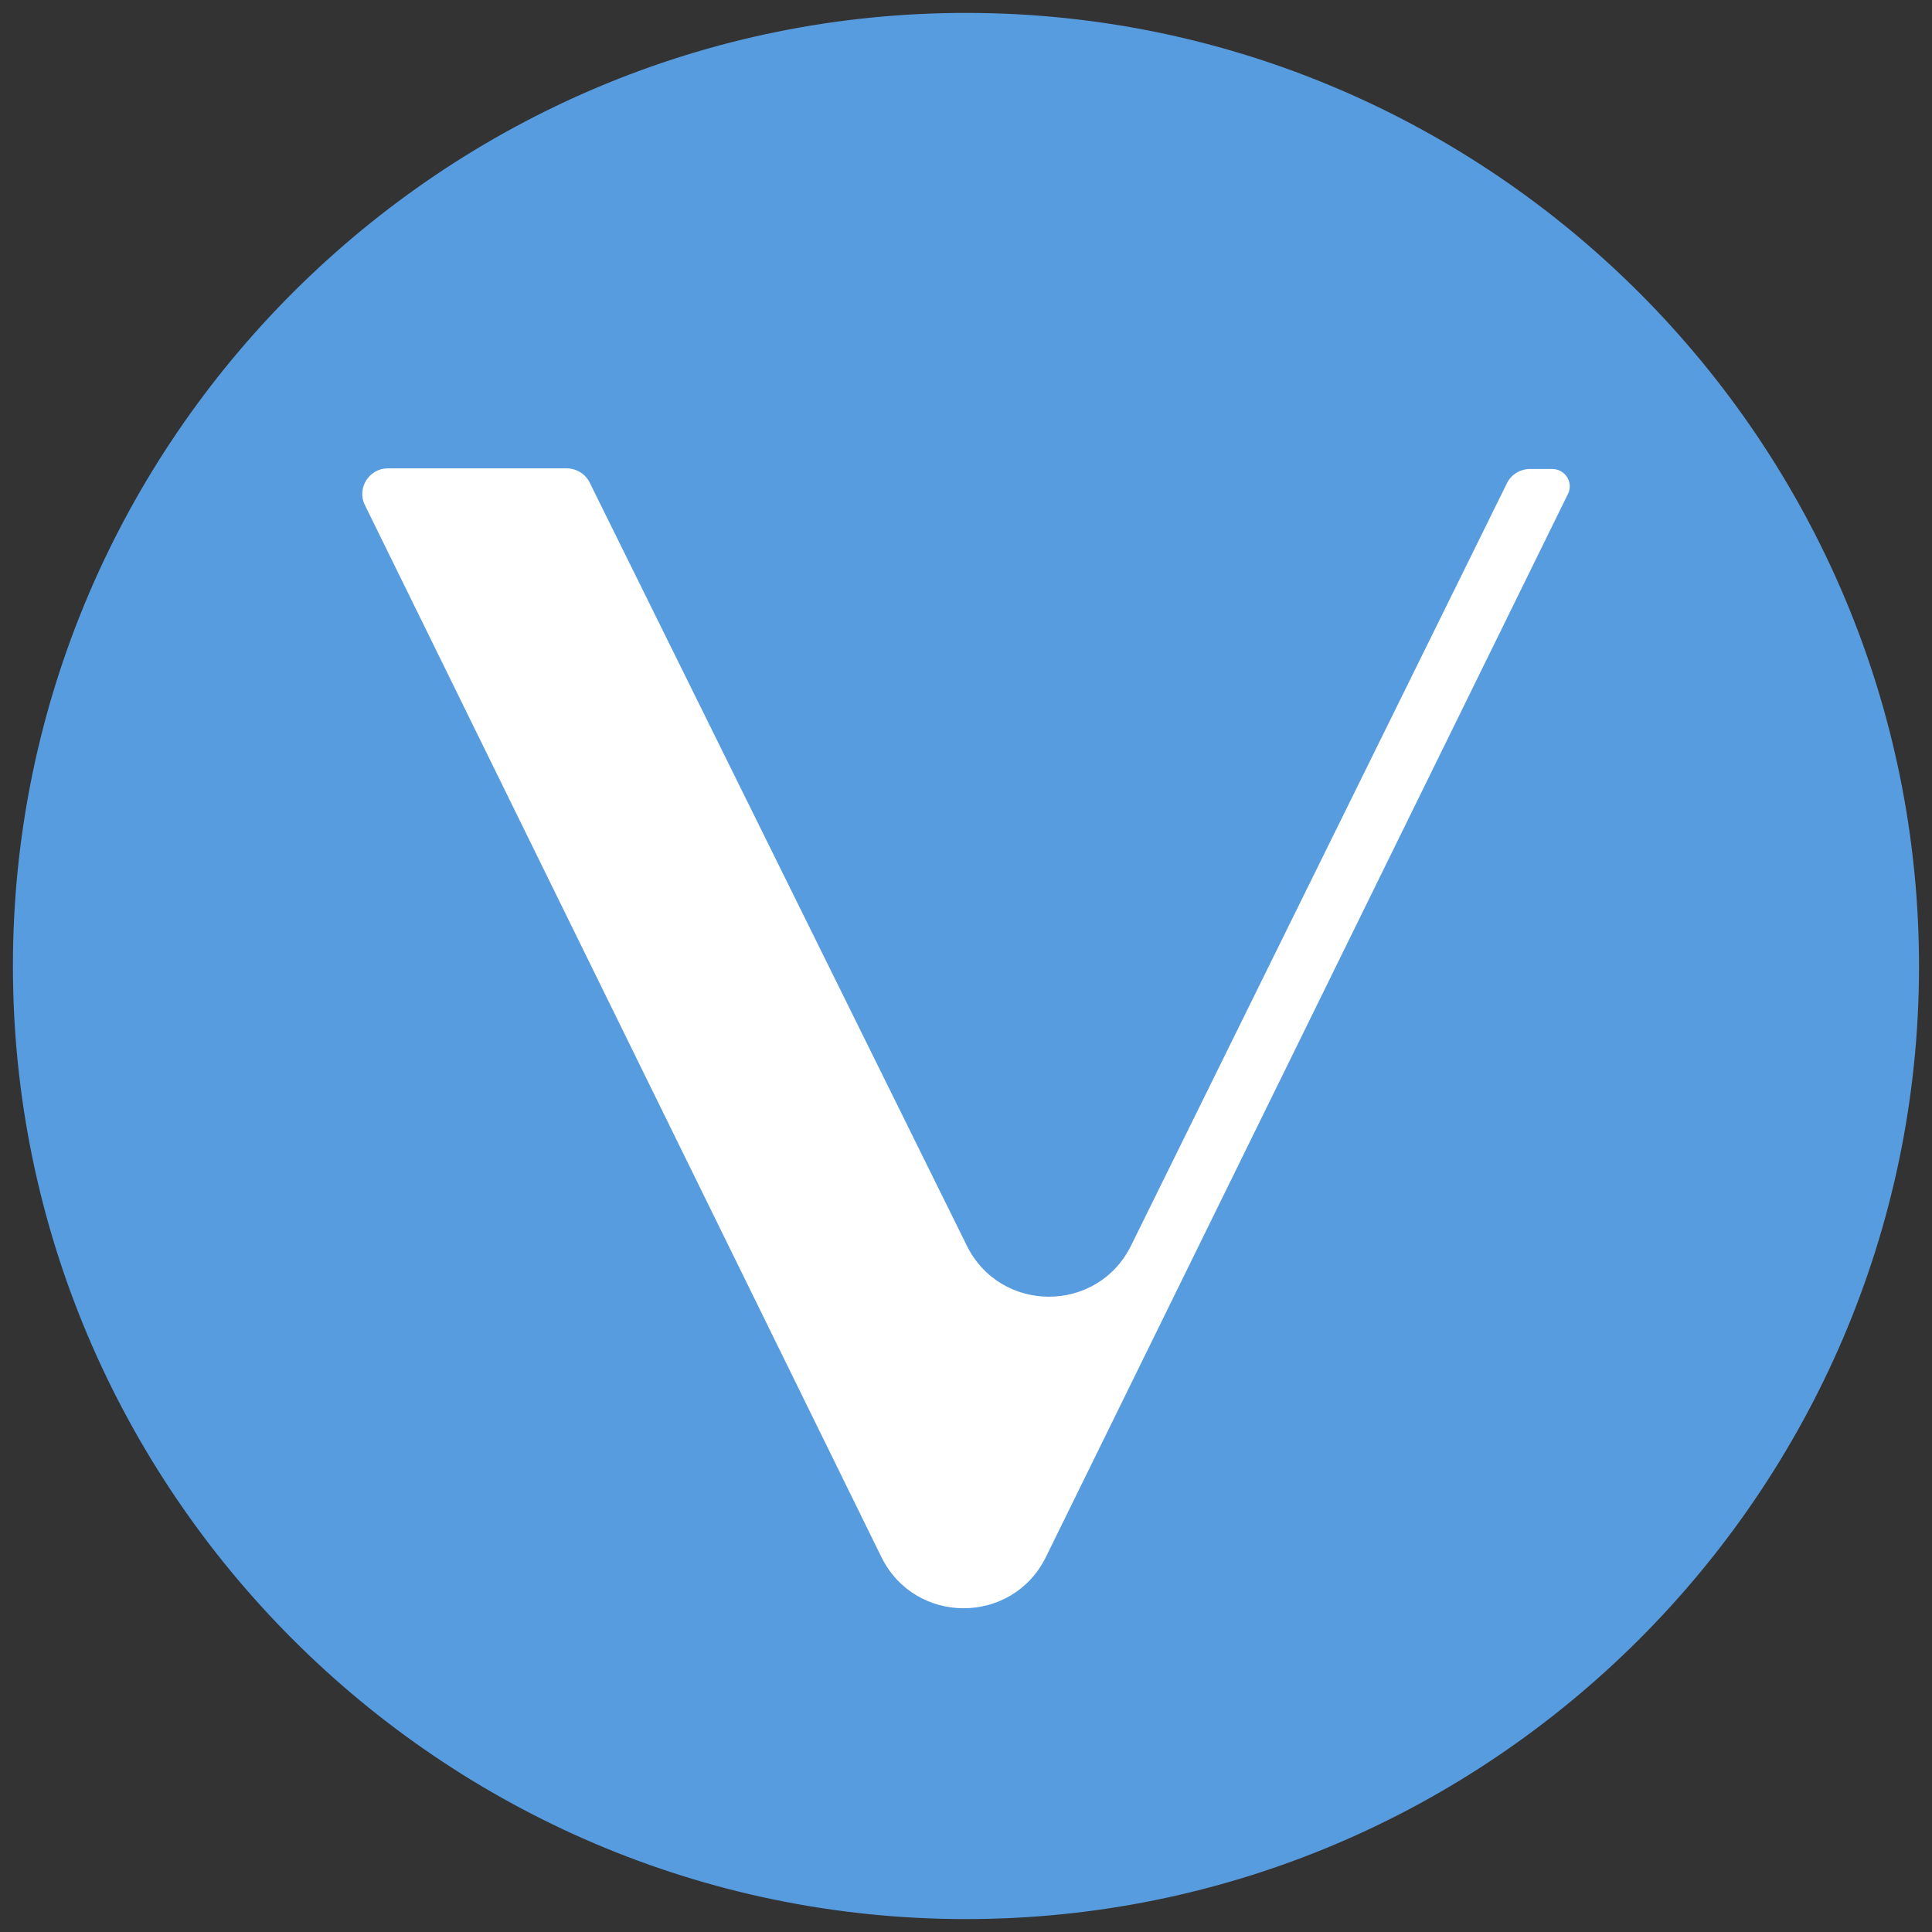 <?xml version="1.0" encoding="utf-8"?>
<!-- Generator: Adobe Illustrator 25.3.1, SVG Export Plug-In . SVG Version: 6.00 Build 0)  -->
<svg version="1.1" id="Layer_1" xmlns="http://www.w3.org/2000/svg" xmlns:xlink="http://www.w3.org/1999/xlink" x="0px" y="0px"
	 viewBox="0 0 32 32" style="enable-background:new 0 0 32 32;" xml:space="preserve">
<rect x="0" y="0" width="32" height="32" fill="#333333" stroke="none"/>
<style type="text/css">
	.st0{fill:#589CE0;}
	.st1{fill:#FFFFFF;}
	.st2{opacity:0.1;fill:#FFFFFF;enable-background:new    ;}
</style>
<g>
	<path class="st0" d="M16.042,0.214C7.341,0.191,0.219,7.288,0.214,15.989c-0.006,8.687,7.079,15.786,15.764,15.797
		c8.685,0.012,15.792-7.071,15.807-15.754C31.8,7.344,24.727,0.237,16.042,0.214z"/>
	<g id="Layer_2_1_">
		<g id="Layer_1-2">
			<path class="st1" d="M14.598,25.788L6.044,8.365c-0.139-0.278,0.07-0.607,0.378-0.607h2.964c0.159,0,0.308,0.09,0.378,0.229
				l6.247,12.64c0.557,1.134,2.168,1.134,2.725,0l6.227-12.63c0.07-0.139,0.219-0.229,0.378-0.229h0.368
				c0.219,0,0.358,0.229,0.259,0.418l-8.644,17.602C16.767,26.921,15.155,26.921,14.598,25.788L14.598,25.788z"/>
			<path class="st2" d="M14.598,25.788L9.764,7.997c-0.07-0.149-0.229-0.229-0.358-0.229H6.432c-0.328,0-0.517,0.328-0.388,0.607
				L14.598,25.788z"/>
			<path class="st2" d="M16.011,20.636L6.044,8.365c-0.119-0.288,0.06-0.577,0.338-0.607h3.014c0.169,0.01,0.298,0.119,0.358,0.229
				L16.011,20.636z"/>
		</g>
	</g>
</g>
</svg>
